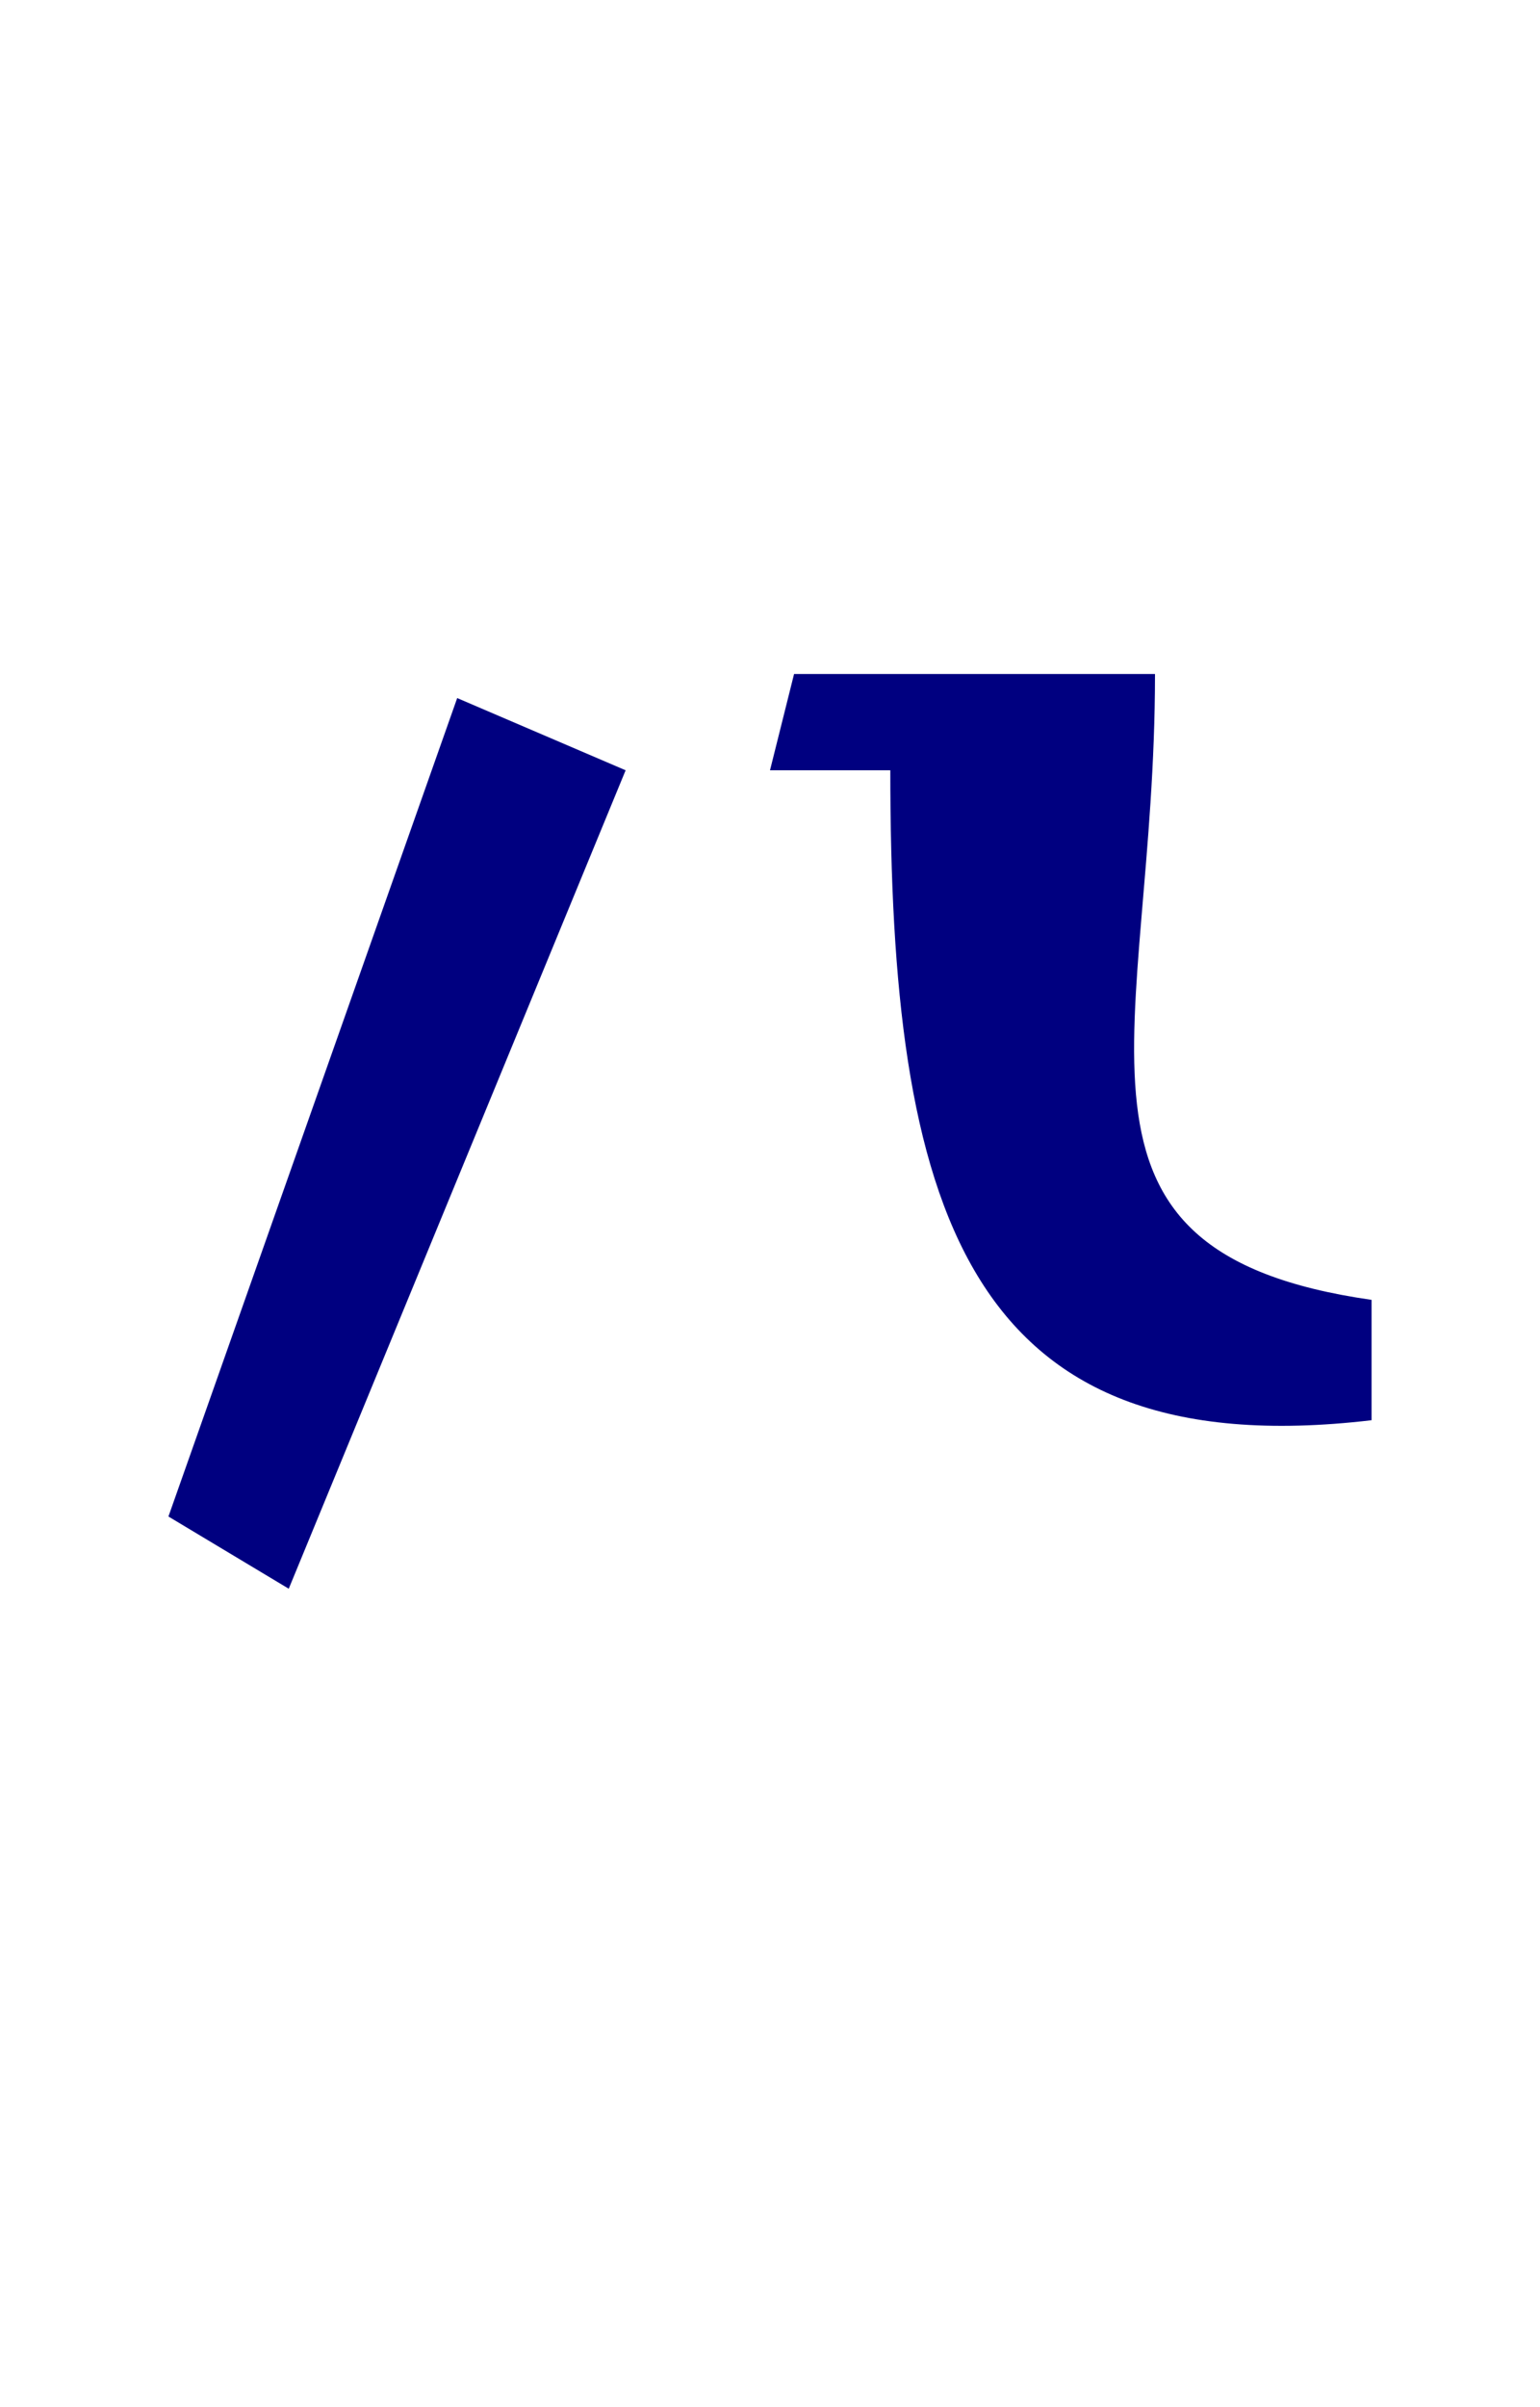<svg height="100" width="64" xmlns="http://www.w3.org/2000/svg" xmlns:xlink="http://www.w3.org/1999/xlink">
  <polygon fill="navy" stroke-width="0" points="19,29 26,32 12,66 7,63 "/>
  <path fill="navy" stroke-width="0" d="m47,28 l-14,0 l-1,4 l5,0 c0,18 3,29 20,27 l0,-5 c-14,-2 -9,-11 -9,-26"/>
</svg>